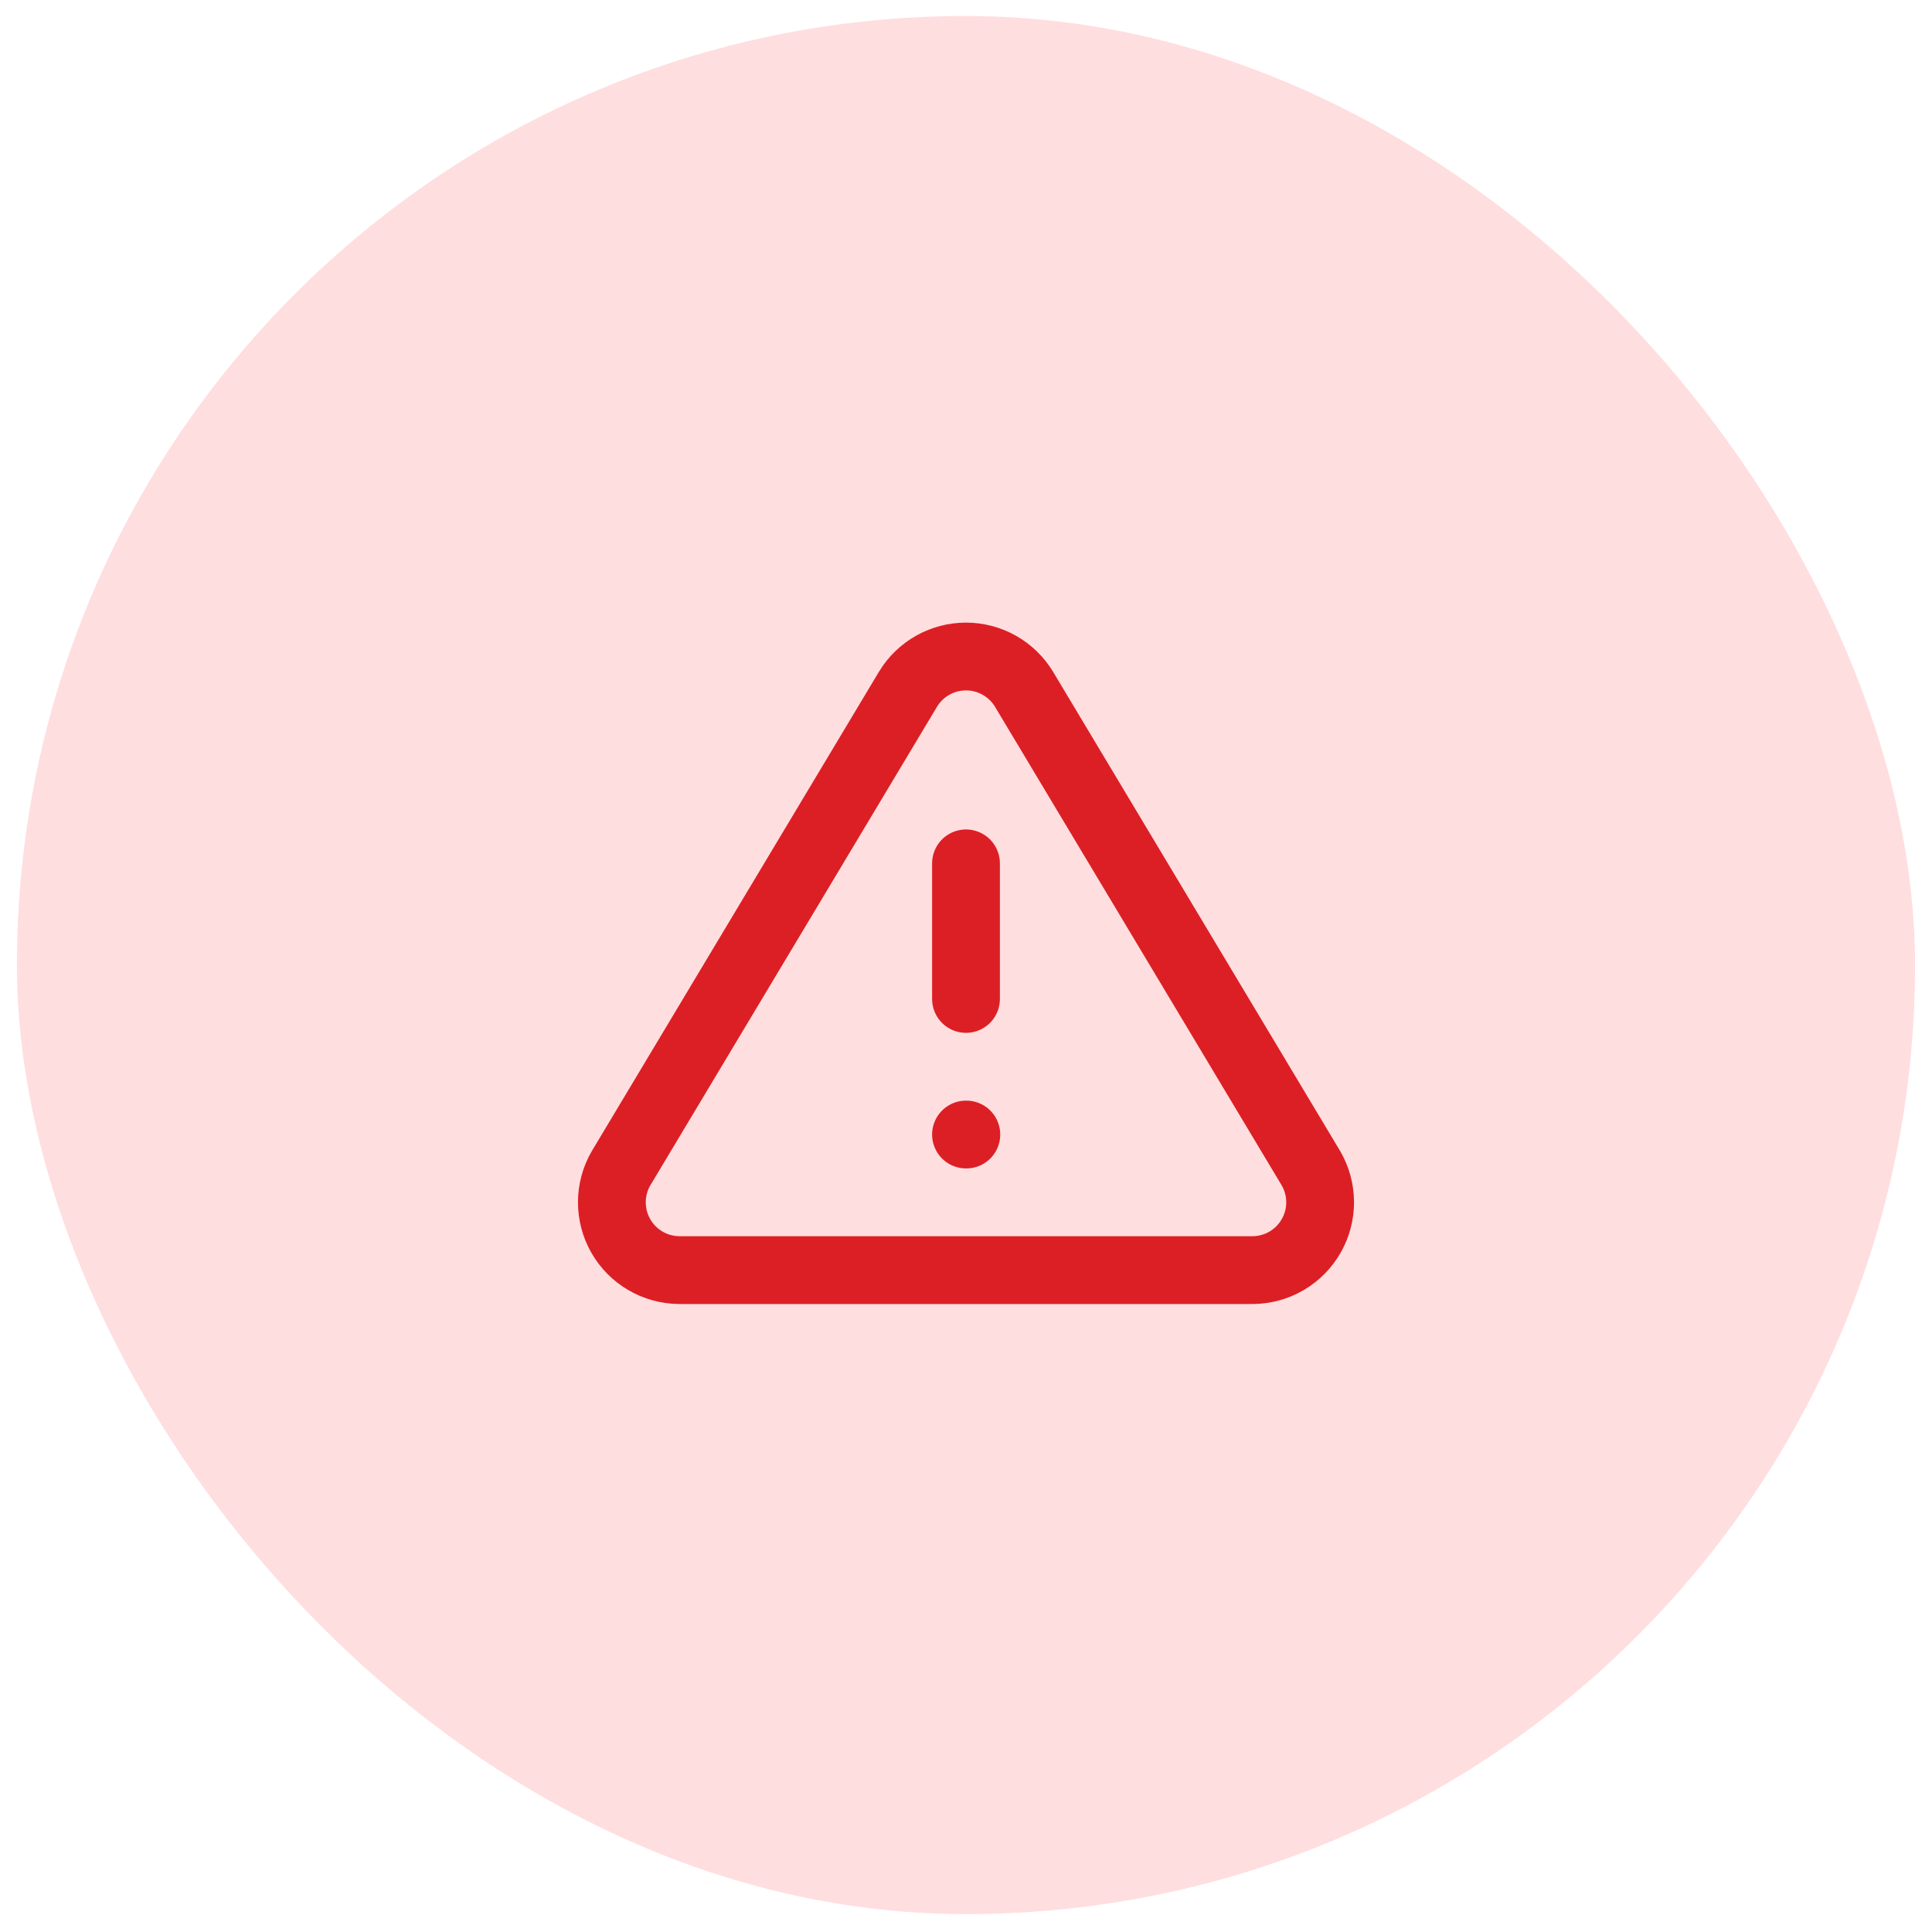<svg width="57" height="57" viewBox="0 0 57 57" fill="none" xmlns="http://www.w3.org/2000/svg">
	<rect x="0.5" y="0.472" width="56" height="56" rx="28" fill="#FFDEDF"/>
	<path d="M26.79 20.332L18.32 34.472C18.145 34.774 18.053 35.117 18.052 35.466C18.051 35.816 18.141 36.159 18.314 36.462C18.487 36.766 18.736 37.019 19.038 37.196C19.338 37.373 19.681 37.468 20.03 37.472H36.97C37.319 37.468 37.661 37.373 37.962 37.196C38.263 37.019 38.512 36.766 38.685 36.462C38.858 36.159 38.949 35.816 38.948 35.466C38.947 35.117 38.854 34.774 38.68 34.472L30.21 20.332C30.032 20.038 29.78 19.795 29.481 19.626C29.181 19.458 28.843 19.369 28.5 19.369C28.156 19.369 27.818 19.458 27.519 19.626C27.219 19.795 26.968 20.038 26.79 20.332V20.332Z" stroke="#DC1F25" stroke-width="2" stroke-linecap="round" stroke-linejoin="round"/>
	<path d="M28.5 33.472H28.51" stroke="#DC1F25" stroke-width="2" stroke-linecap="round" stroke-linejoin="round"/>
	<path d="M28.5 25.472V29.472" stroke="#DC1F25" stroke-width="2" stroke-linecap="round" stroke-linejoin="round"/>
</svg>
